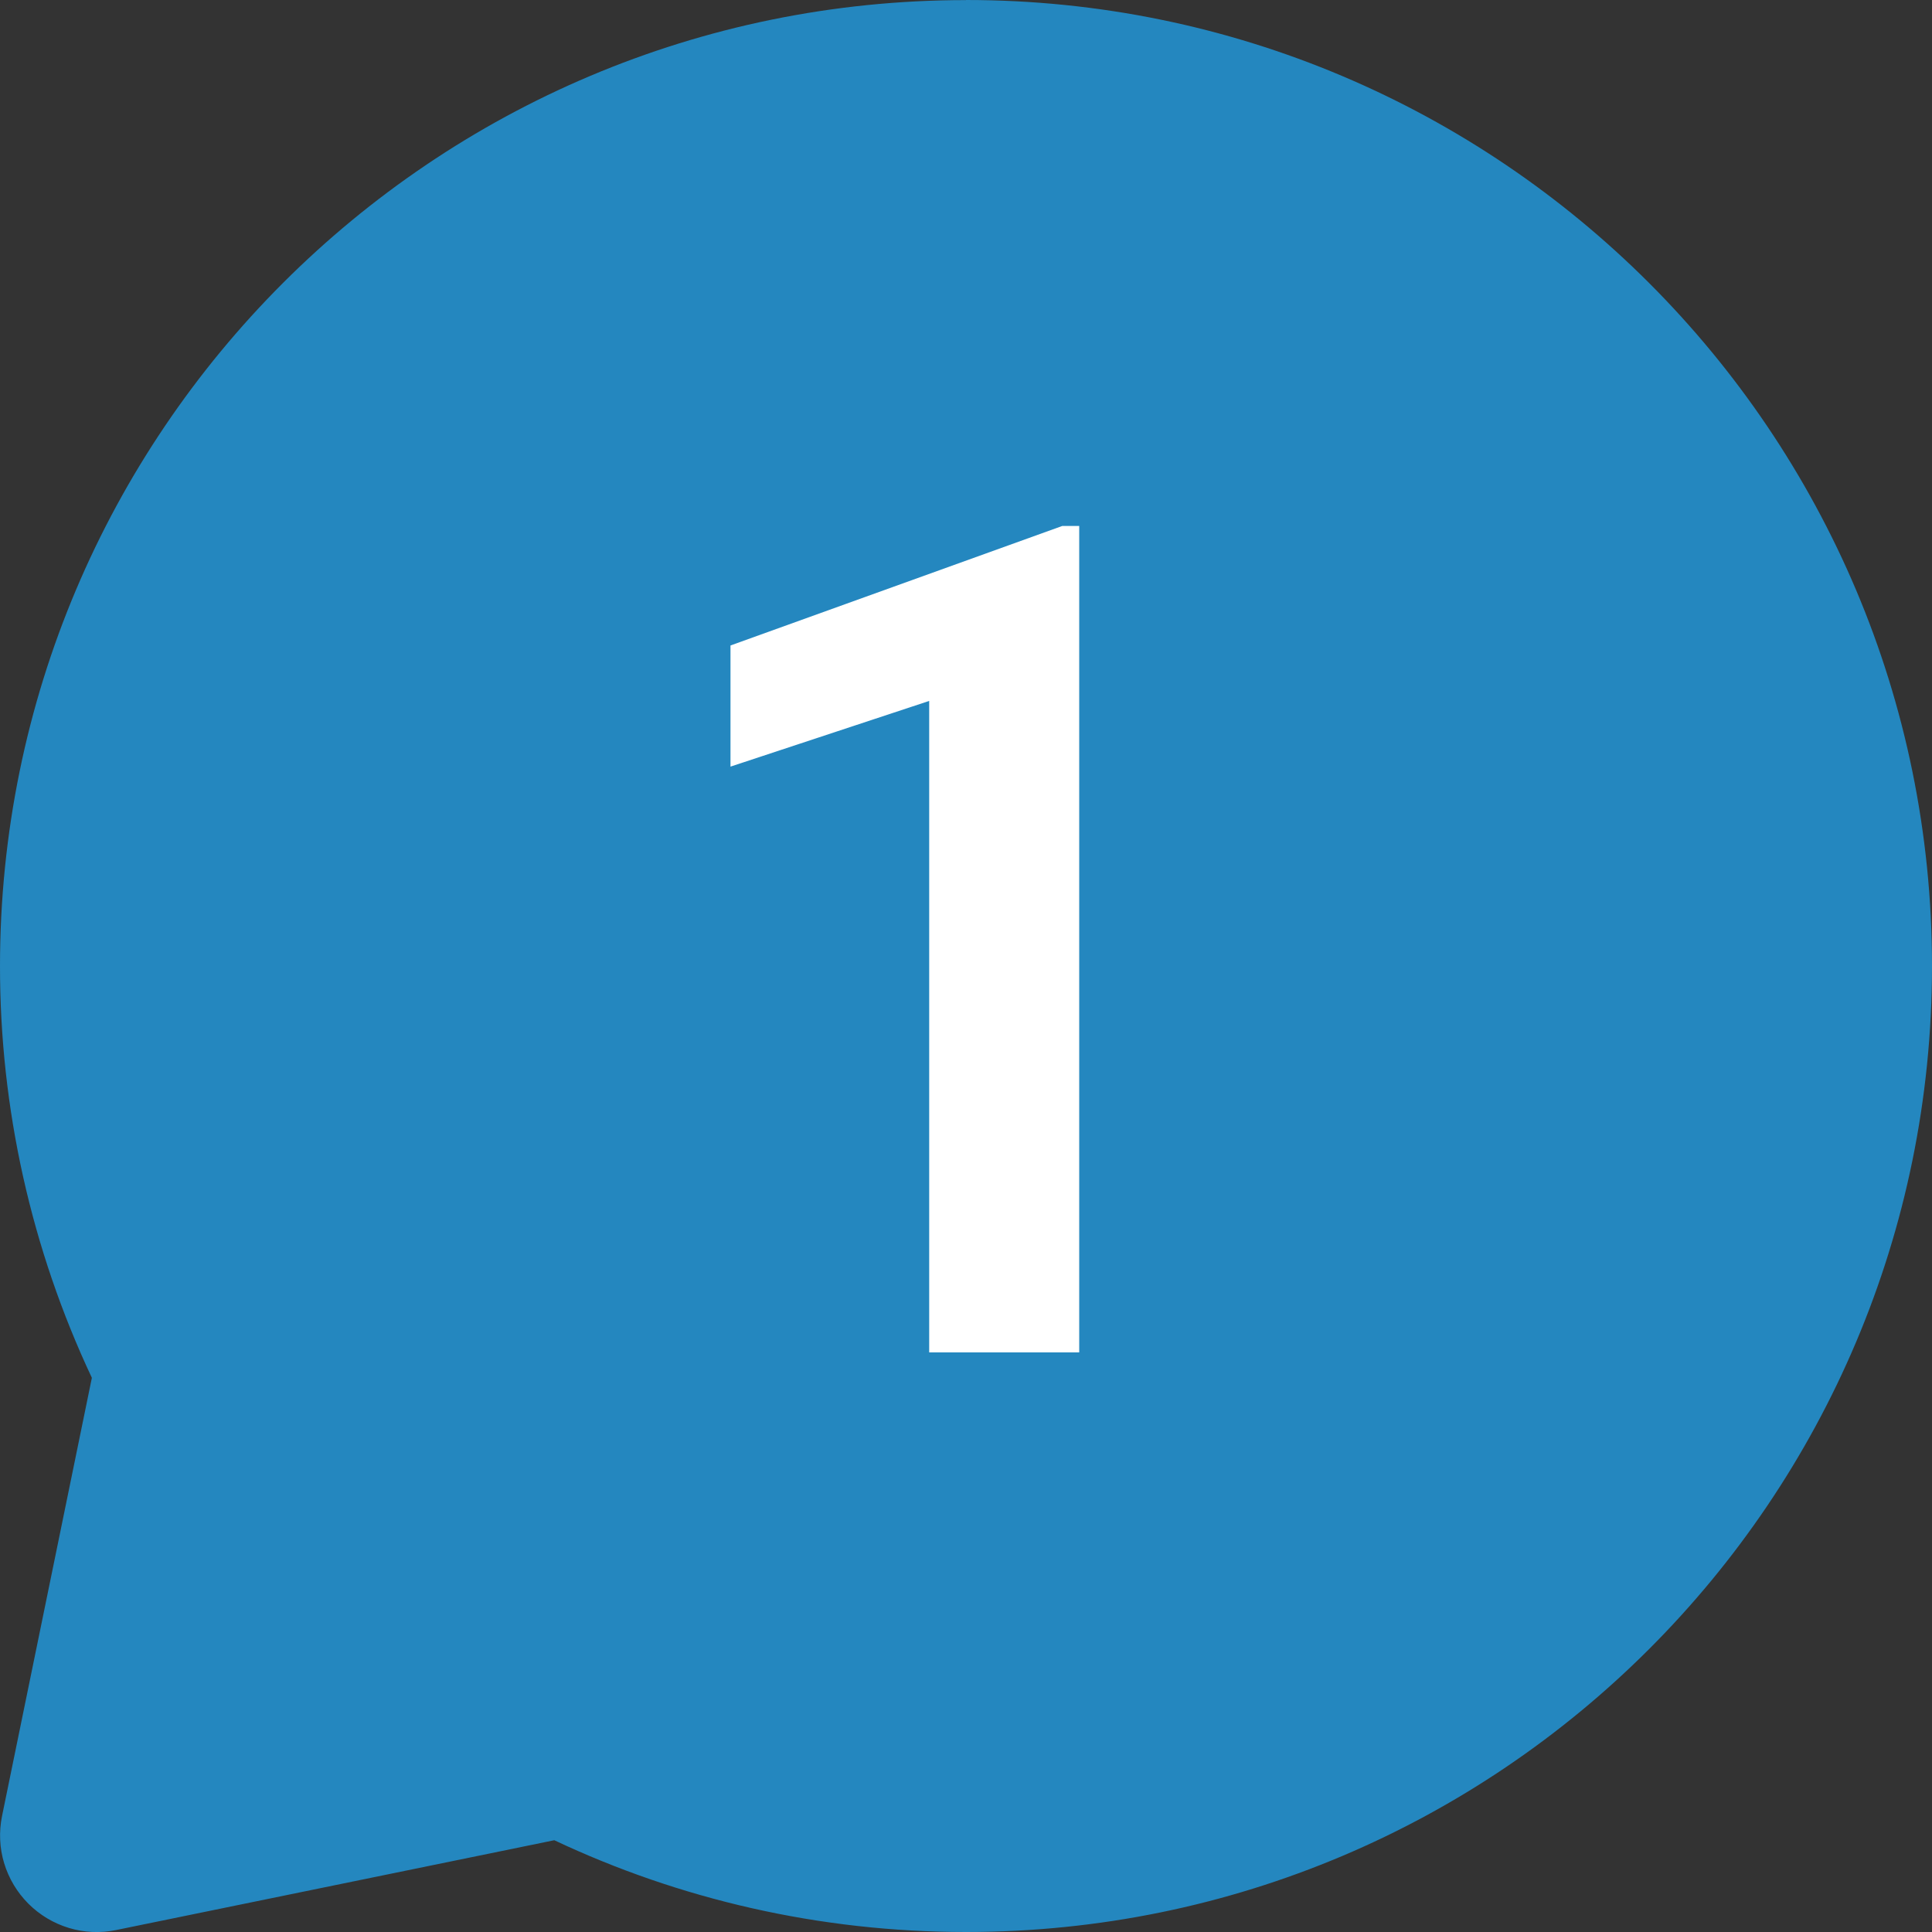 <svg width="20" height="20" viewBox="0 0 20 20" fill="none" xmlns="http://www.w3.org/2000/svg">
<rect x="0" y="0" width="20" height="20" fill="#333333" stroke="none"/>
<path fill-rule="evenodd" clip-rule="evenodd" d="M10 0.001C4.477 0.001 1.65574e-06 4.478 1.65574e-06 10.001C-0.001 11.474 0.324 12.93 0.951 14.263L0.021 18.8C-0.012 18.962 -0.005 19.13 0.043 19.288C0.091 19.446 0.177 19.59 0.294 19.707C0.411 19.824 0.555 19.91 0.713 19.958C0.871 20.006 1.039 20.013 1.201 19.98L5.738 19.05C7.032 19.66 8.478 20 10 20C15.523 20 20 15.524 20 10C20 4.478 15.523 0 10 0" fill="#2487BF"/>
<path d="M11.172 5.445V14H9.619V7.256L7.562 7.936V6.682L10.996 5.445H11.172Z" fill="white"/>
</svg>
